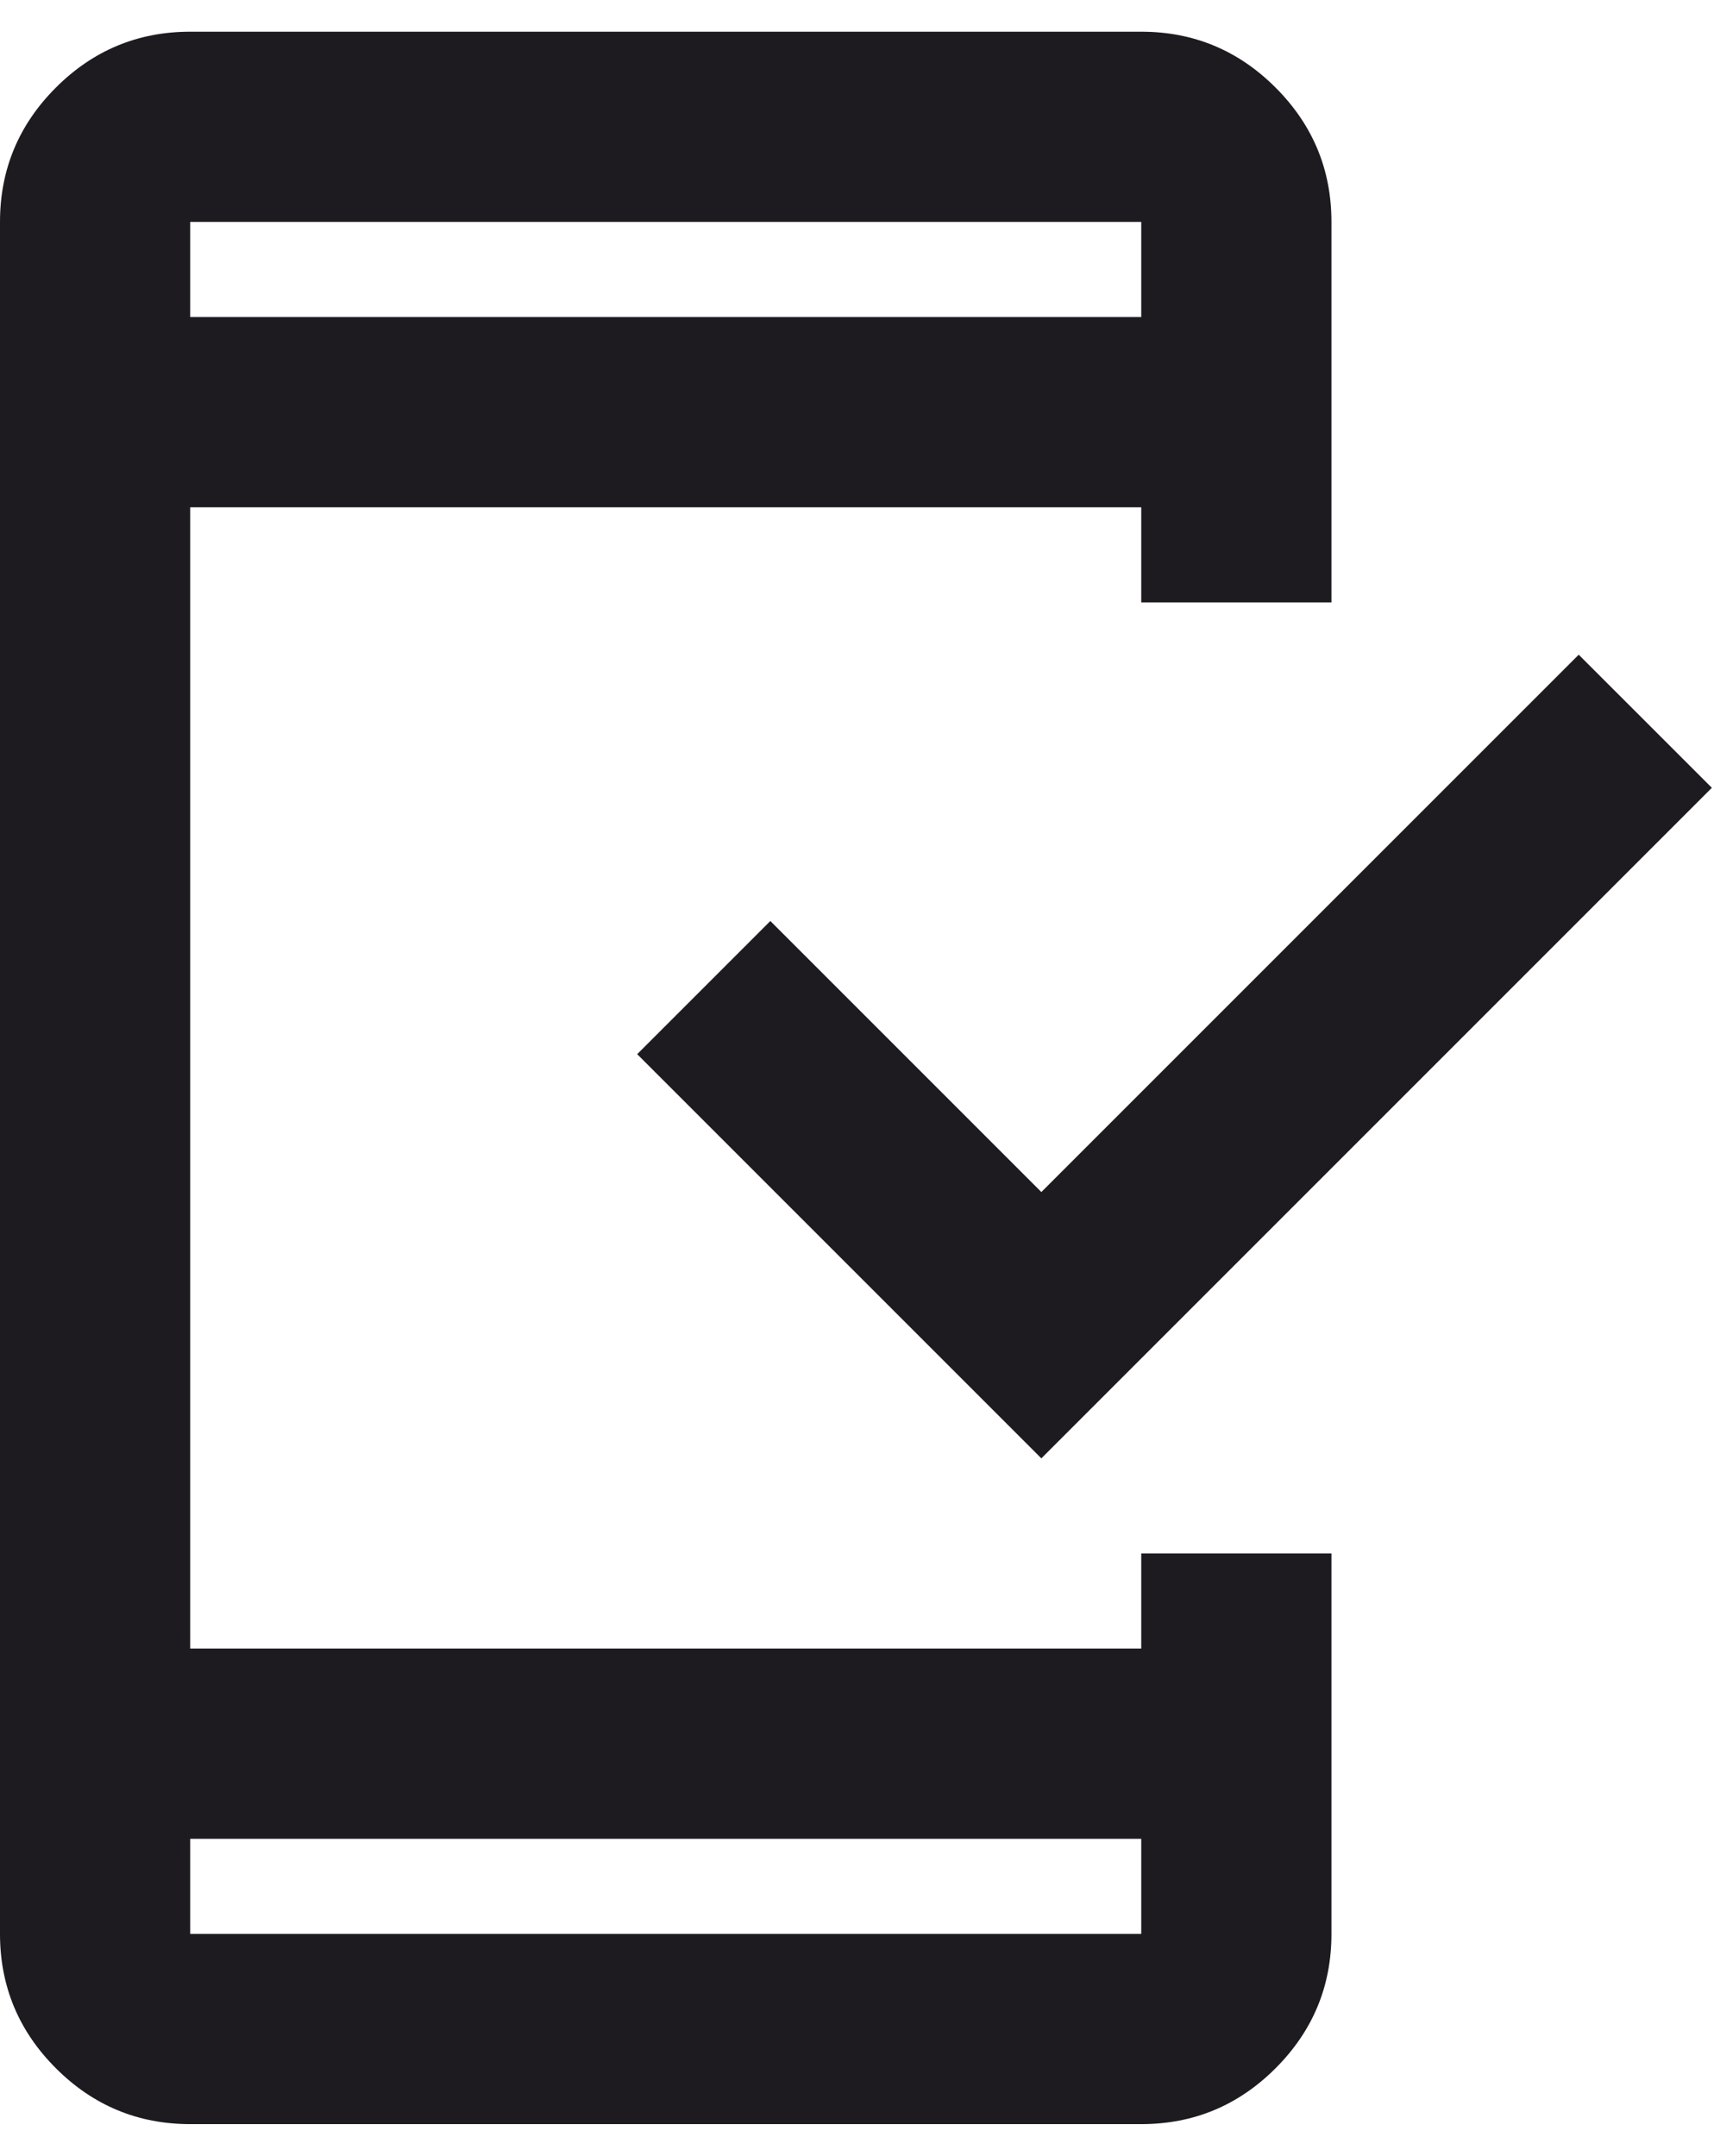 <svg width="41" height="51" viewBox="0 0 41 51" fill="none" xmlns="http://www.w3.org/2000/svg">
<path d="M4.5 50.25C3.263 50.25 2.203 49.809 1.322 48.928C0.441 48.047 0 46.987 0 45.75V5.25C0 4.013 0.441 2.953 1.322 2.072C2.203 1.191 3.263 0.75 4.5 0.75H27C28.238 0.75 29.297 1.191 30.178 2.072C31.059 2.953 31.5 4.013 31.5 5.25V14.25H27V12H4.5V39H27V36.75H31.5V45.75C31.5 46.987 31.059 48.047 30.178 48.928C29.297 49.809 28.238 50.25 27 50.25H4.5ZM4.5 43.5V45.75H27V43.5H4.5ZM24.637 34.5L15.075 24.938L18.225 21.788L24.637 28.2L37.35 15.488L40.5 18.637L24.637 34.5ZM4.5 7.5H27V5.25H4.5V7.5Z" fill="#1D1B20"/>
</svg>
